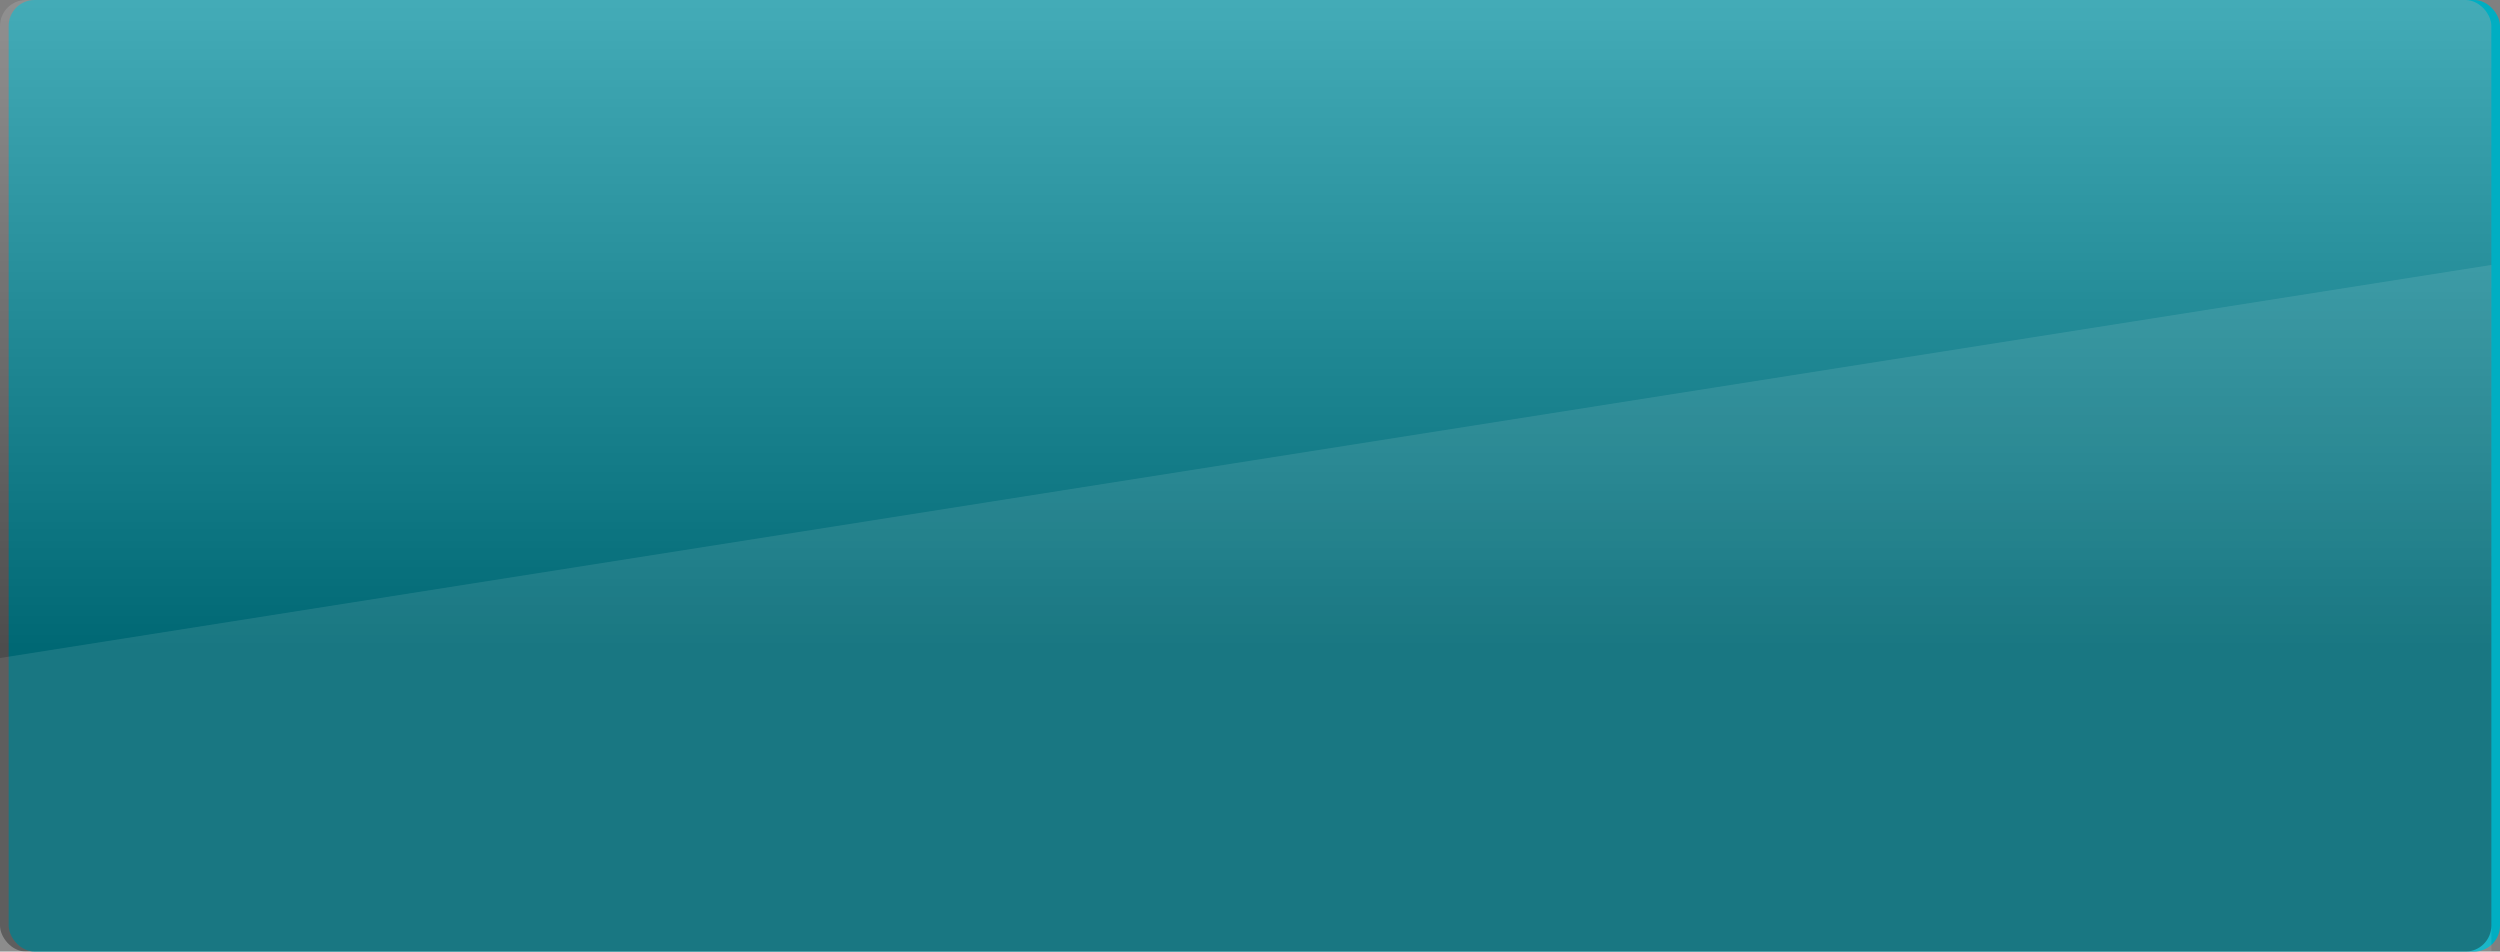 <svg xmlns="http://www.w3.org/2000/svg" xmlns:xlink="http://www.w3.org/1999/xlink" viewBox="0 0 289 110"><rect x="0" y="0" width="289" height="110" fill="#808080" stroke="none"/><defs><style>.cls-1{fill:#fff;}.cls-2{isolation:isolate;}.cls-3{fill:#00aec2;}.cls-4{opacity:0.4;mix-blend-mode:screen;}.cls-5{fill:url(#linear-gradient);}.cls-6{opacity:0.1;}.cls-7{clip-path:url(#clip-path);}.cls-8{opacity:0.25;}</style><linearGradient id="linear-gradient" x1="144" y1="-78.06" x2="144" y2="110.89" gradientUnits="userSpaceOnUse"><stop offset="0" stop-opacity="0.6"/><stop offset="0" stop-color="#090909" stop-opacity="0.61"/><stop offset="0.01" stop-color="#373737" stop-opacity="0.69"/><stop offset="0.02" stop-color="#626262" stop-opacity="0.75"/><stop offset="0.02" stop-color="#888" stop-opacity="0.81"/><stop offset="0.03" stop-color="#a8a8a8" stop-opacity="0.86"/><stop offset="0.04" stop-color="#c4c4c4" stop-opacity="0.91"/><stop offset="0.05" stop-color="#dadada" stop-opacity="0.94"/><stop offset="0.06" stop-color="#ebebeb" stop-opacity="0.97"/><stop offset="0.08" stop-color="#f6f6f6" stop-opacity="0.99"/><stop offset="0.1" stop-color="#fdfdfd"/><stop offset="0.16" stop-color="#fff"/><stop offset="0.25" stop-color="#e5e5e5"/><stop offset="0.43" stop-color="#a2a2a2"/><stop offset="0.68" stop-color="#383838"/><stop offset="0.81"/></linearGradient><clipPath id="clip-path"><polygon class="cls-1" points="0 76.07 288 30.63 288 110 0 110 0 76.07"/></clipPath></defs><title>box_1_mob</title><g class="cls-2"><g id="Capa_2" data-name="Capa 2"><g id="Capa_1-2" data-name="Capa 1"><rect class="cls-3" x="1" width="288" height="110" rx="3" ry="3"/><g class="cls-4"><rect class="cls-5" width="288" height="110" rx="3" ry="3"/></g><g class="cls-6"><polygon class="cls-1" points="0 76.07 288 30.63 288 110 0 110 0 76.07"/><g class="cls-7"><g class="cls-4"><rect class="cls-1" x="1" width="288" height="110" rx="1.26" ry="1.26"/></g></g></g></g></g></g></svg>